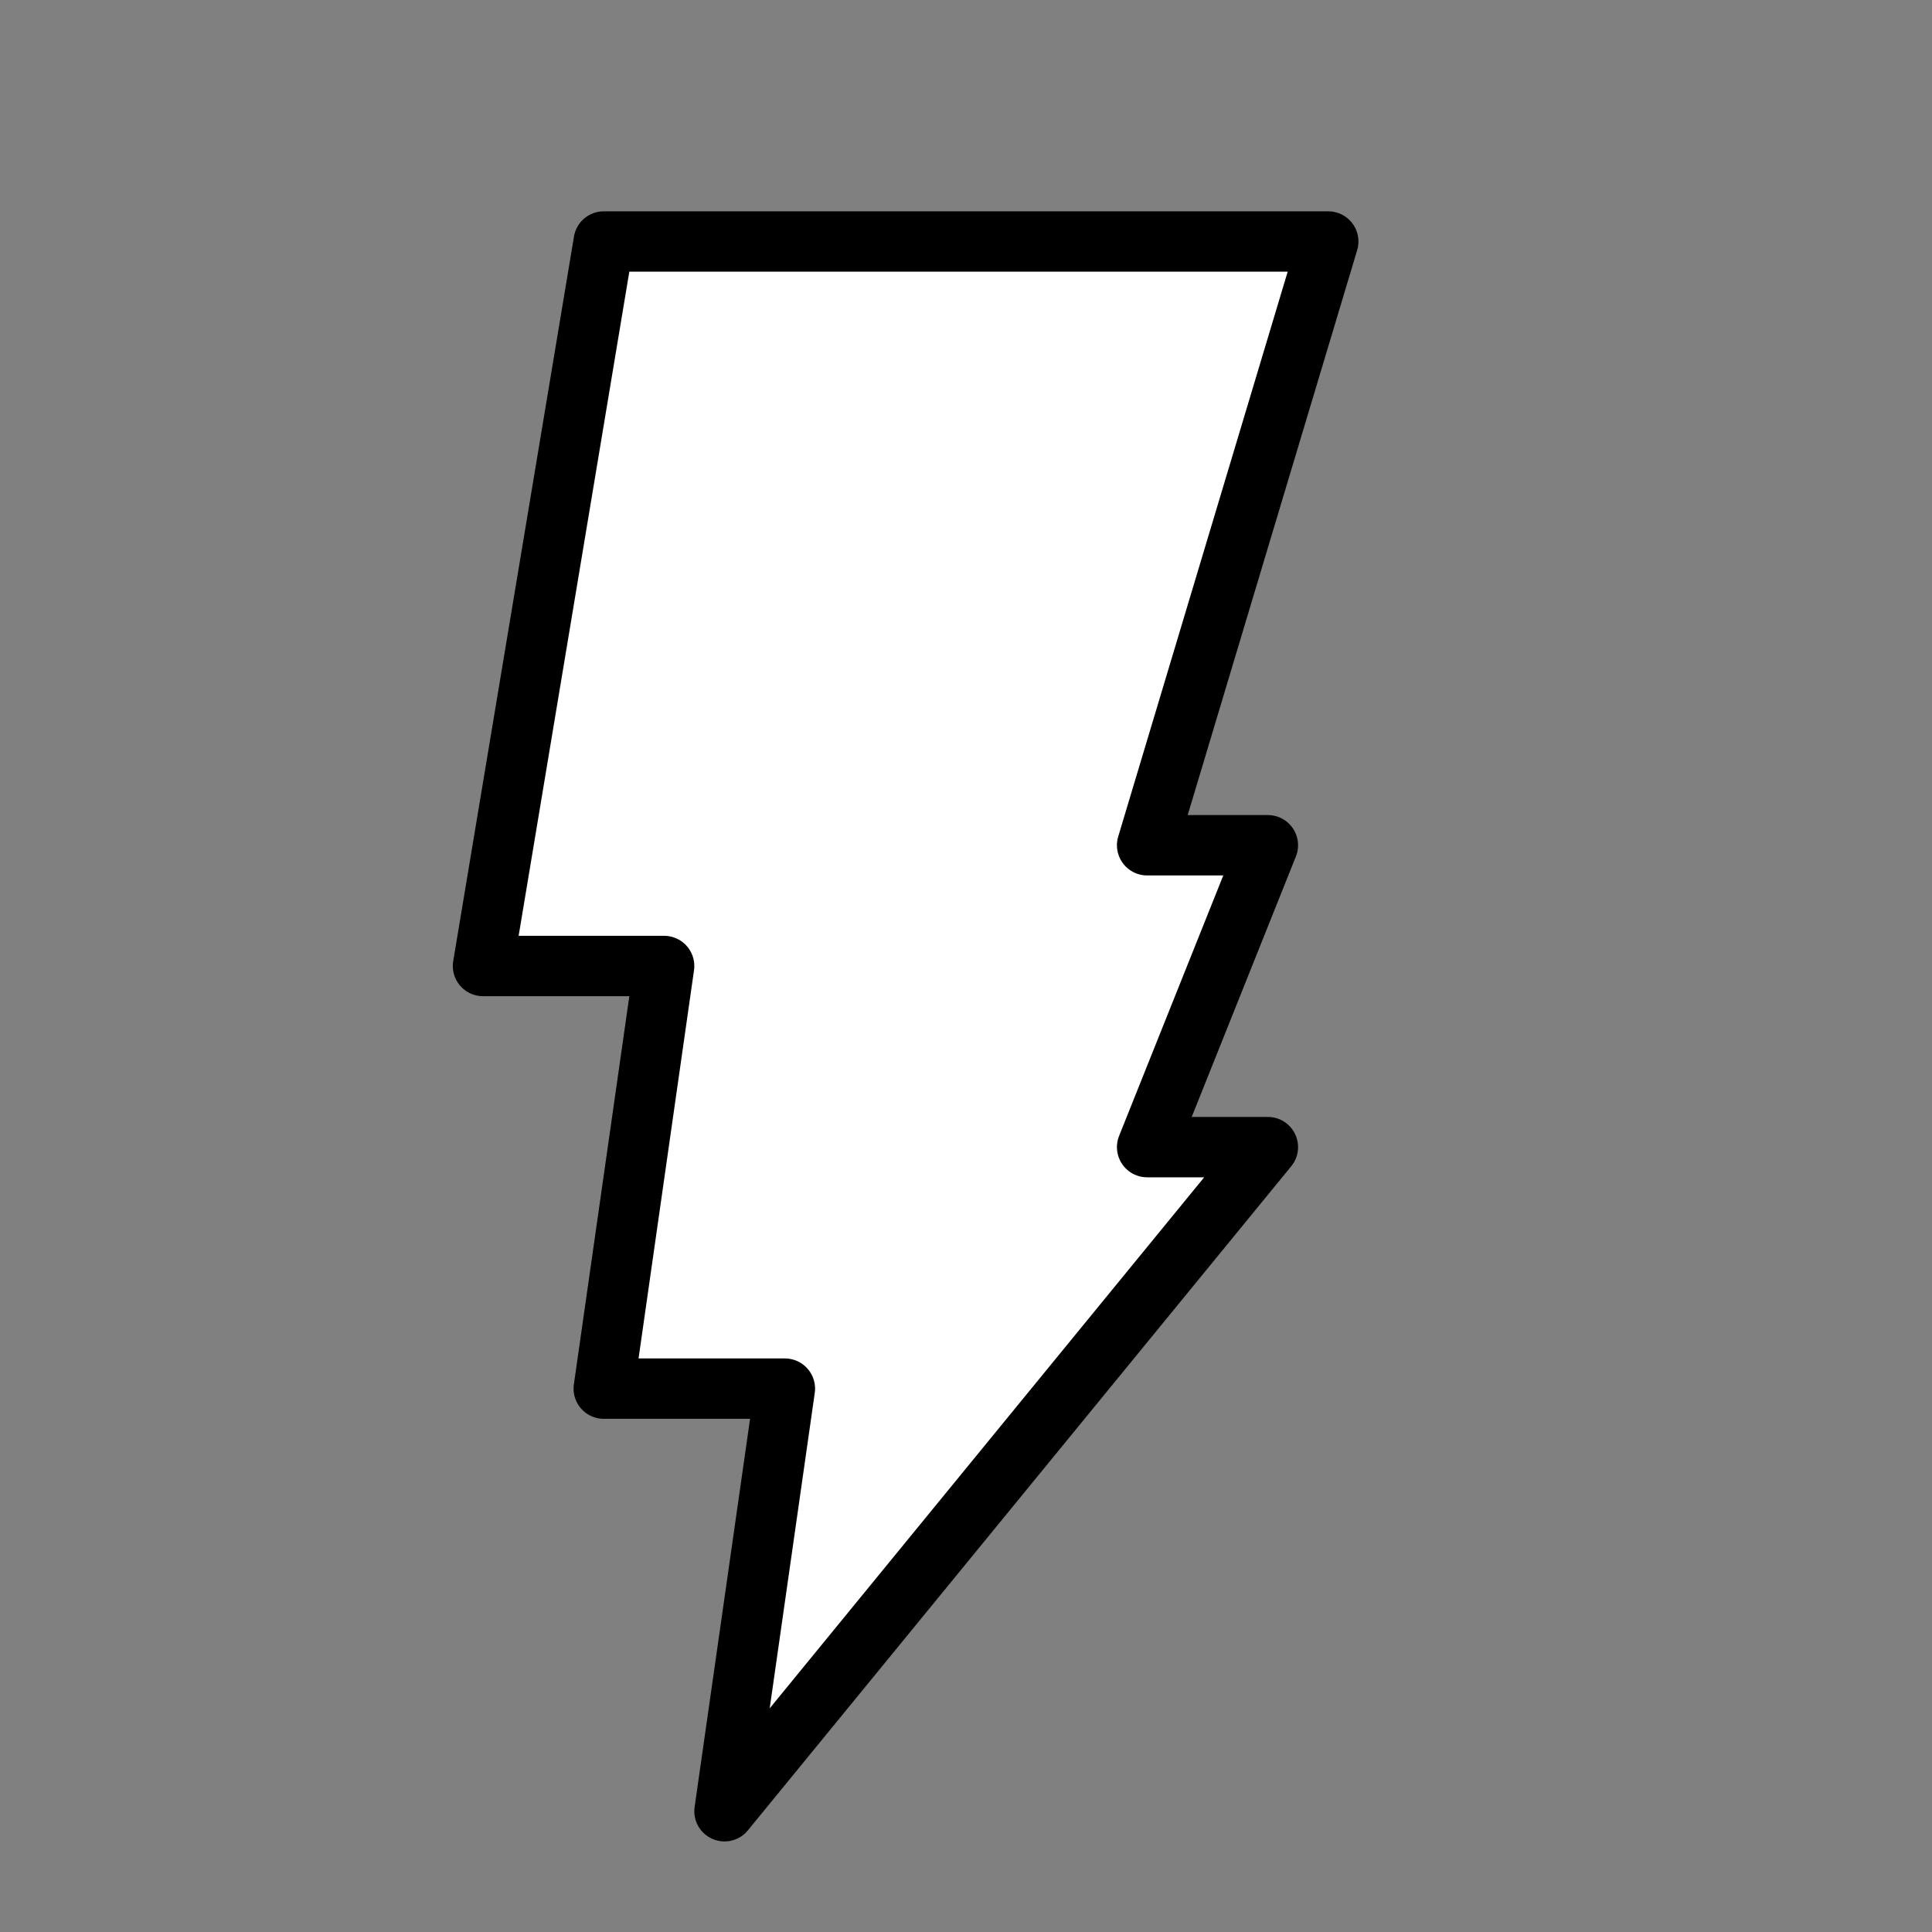 <svg xmlns="http://www.w3.org/2000/svg" width="16" height="16"><rect width="100%" height="100%" fill="#808080" stroke="none"/><path fill="#fff" stroke="#000" stroke-linejoin="round" stroke-width=".5" d="M5 2 11 2 9.5 7l1 0L9.5 9.5l1 0L6 15 6.5 11.5l-1.5 0L5.5 8l-1.5 0Z"/></svg>